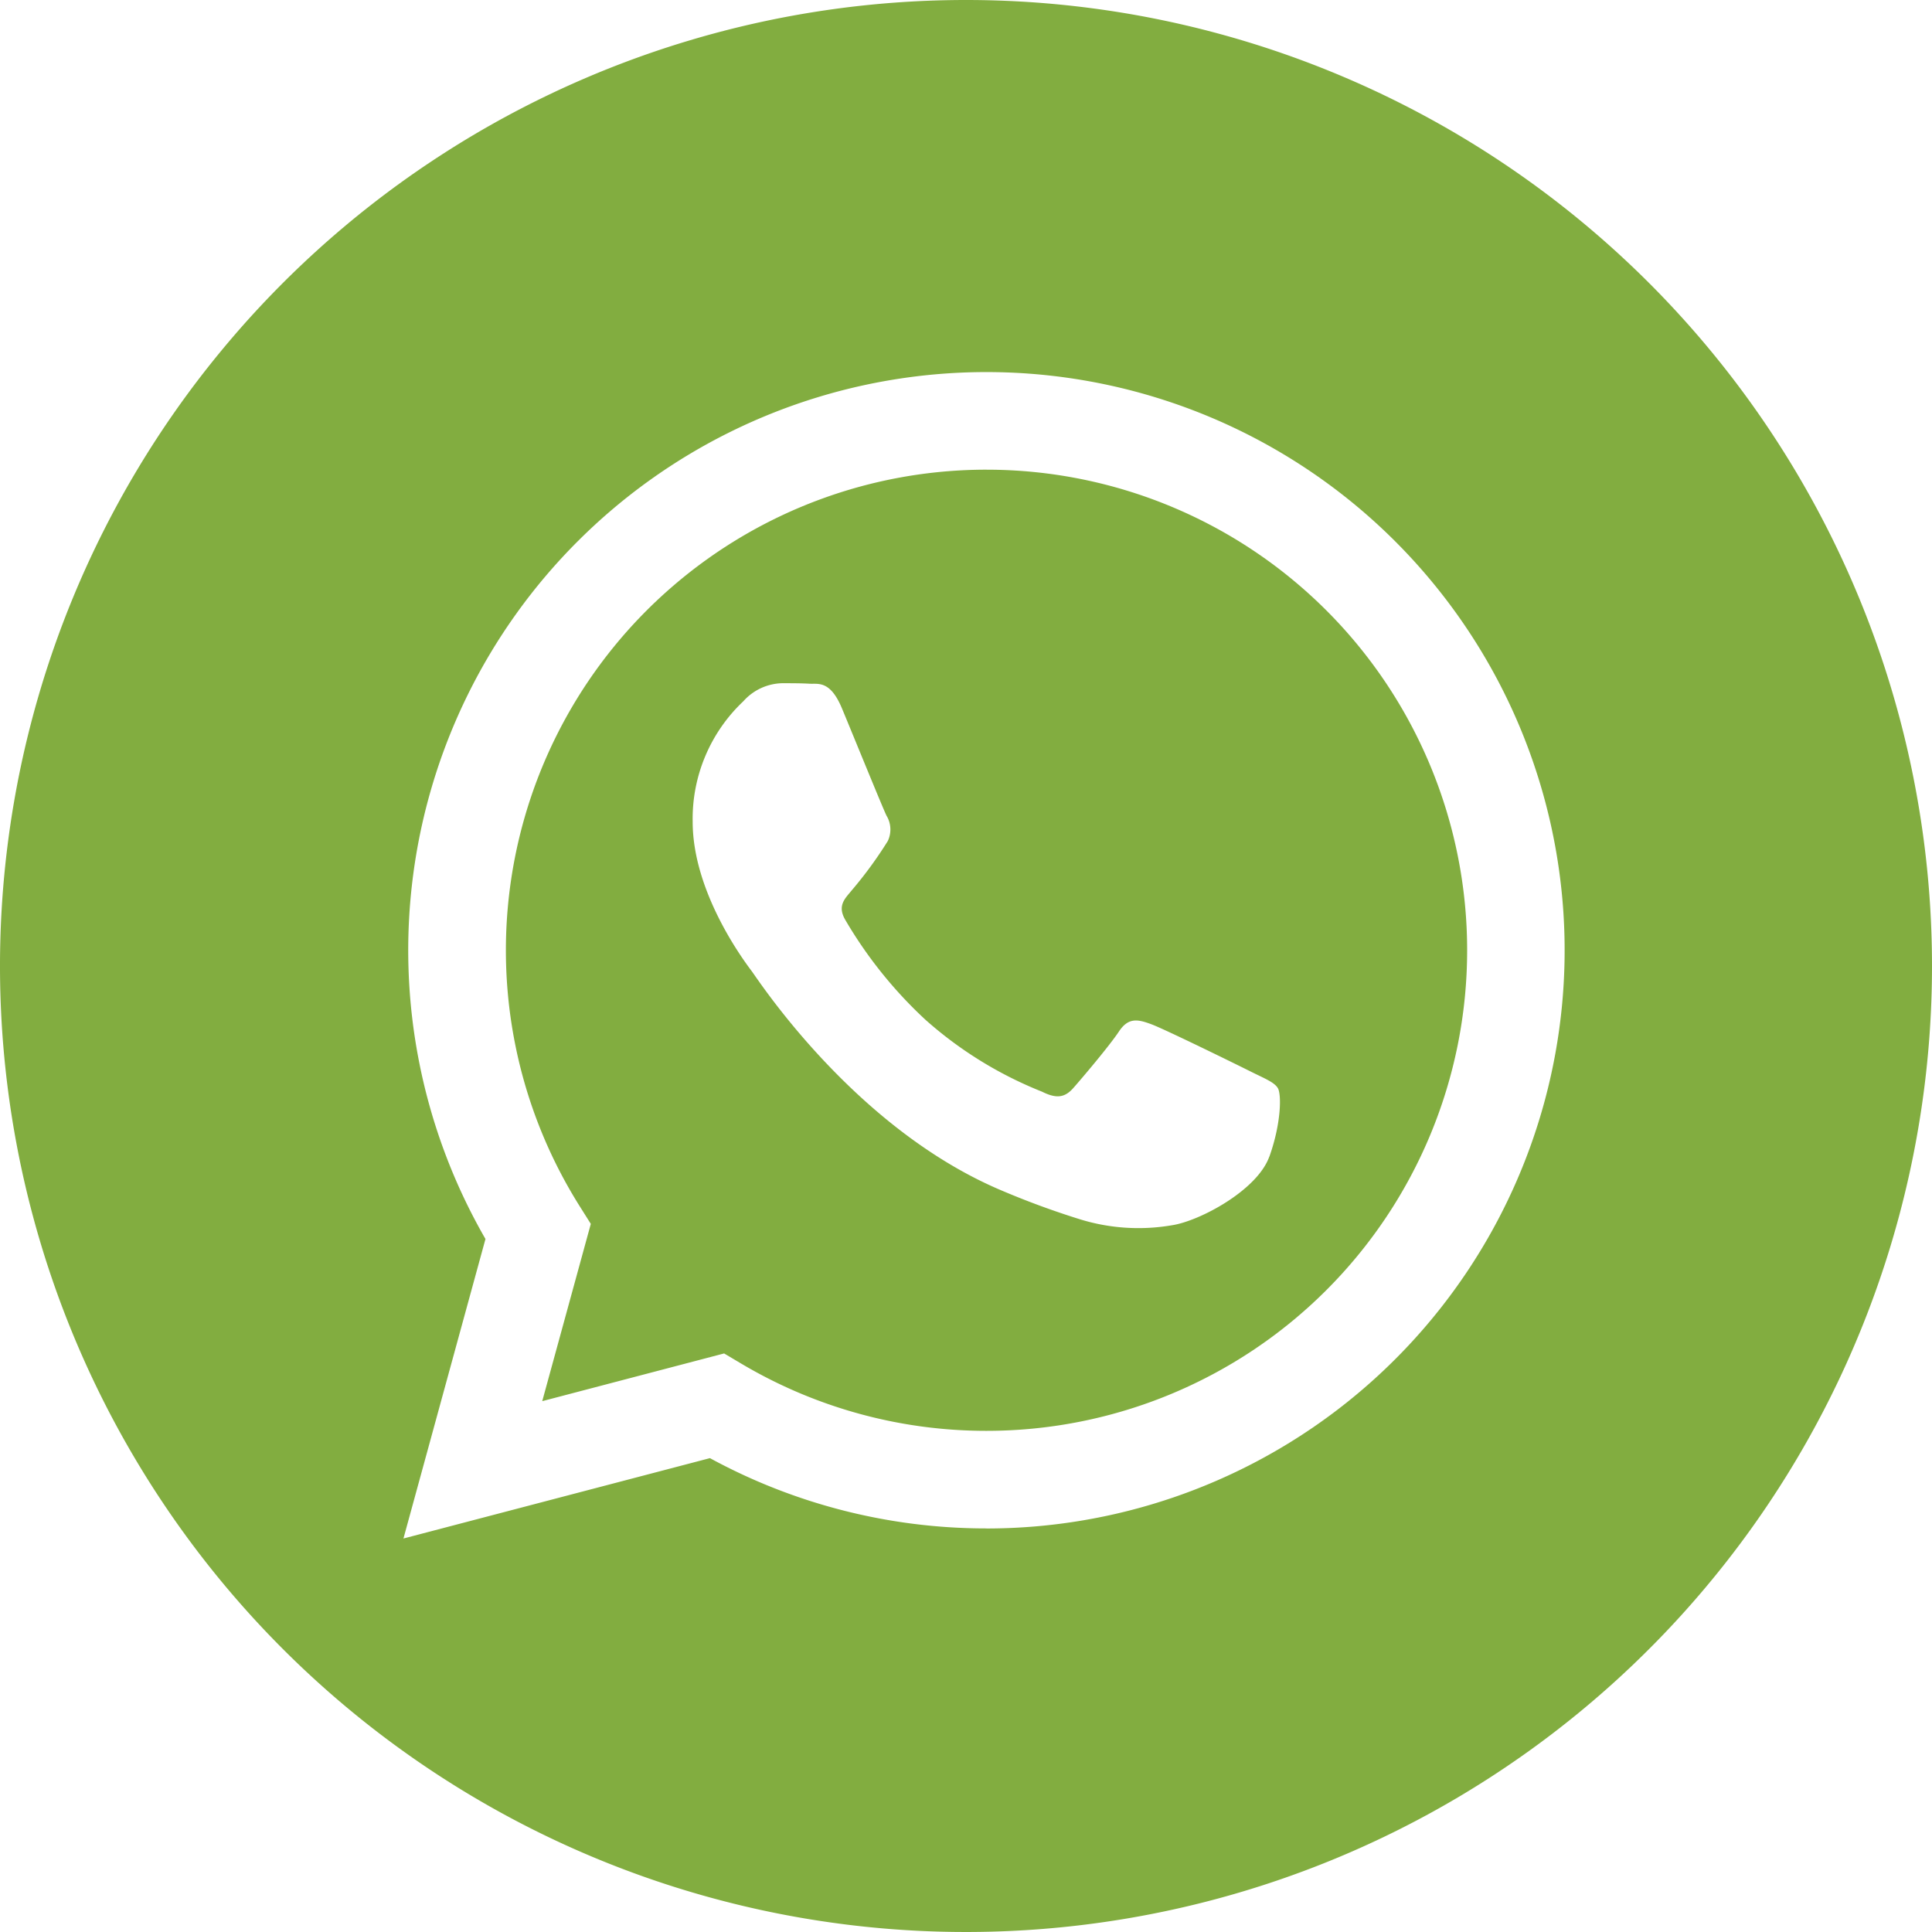 <svg id="emam-whatsapp" xmlns="http://www.w3.org/2000/svg" width="148" height="148" viewBox="0 0 148 148">
  <path id="Path_57" data-name="Path 57" d="M74,0a74,74,0,1,0,74,74A74.008,74.008,0,0,0,74,0Zm1.569,117.084H75.55A44.263,44.263,0,0,1,54.384,111.7l-23.478,6.156,6.283-22.944a44.293,44.293,0,1,1,38.38,22.177Z" fill="#82ad40"/>
  <path id="Path_58" data-name="Path 58" d="M319.629,262.55a36.818,36.818,0,0,0-31.2,56.384l.876,1.392-3.721,13.58,13.933-3.655,1.346.8a36.746,36.746,0,0,0,18.736,5.129h.015a36.814,36.814,0,0,0,.015-73.629Zm21.652,52.622c-.922,2.583-5.344,4.943-7.47,5.261a15.177,15.177,0,0,1-6.97-.439,63.872,63.872,0,0,1-6.311-2.33c-11.1-4.8-18.351-15.966-18.9-16.7s-4.522-6-4.522-11.445a12.369,12.369,0,0,1,3.878-9.225,4.114,4.114,0,0,1,2.952-1.385c.737,0,1.476,0,2.12.038.685.034,1.592-.258,2.49,1.9.922,2.216,3.135,7.66,3.412,8.214a2.042,2.042,0,0,1,.093,1.939,31.384,31.384,0,0,1-2.767,3.784c-.491.608-1.131,1.151-.485,2.258a33.376,33.376,0,0,0,6.156,7.663,30.212,30.212,0,0,0,8.907,5.491c1.114.558,1.751.46,2.4-.274s2.767-3.23,3.5-4.337,1.476-.924,2.49-.548,6.454,3.045,7.562,3.6,1.843.83,2.12,1.292.271,2.663-.651,5.247Z" transform="translate(-244.046 -226.571)" fill="#82ad40"/>
</svg>
